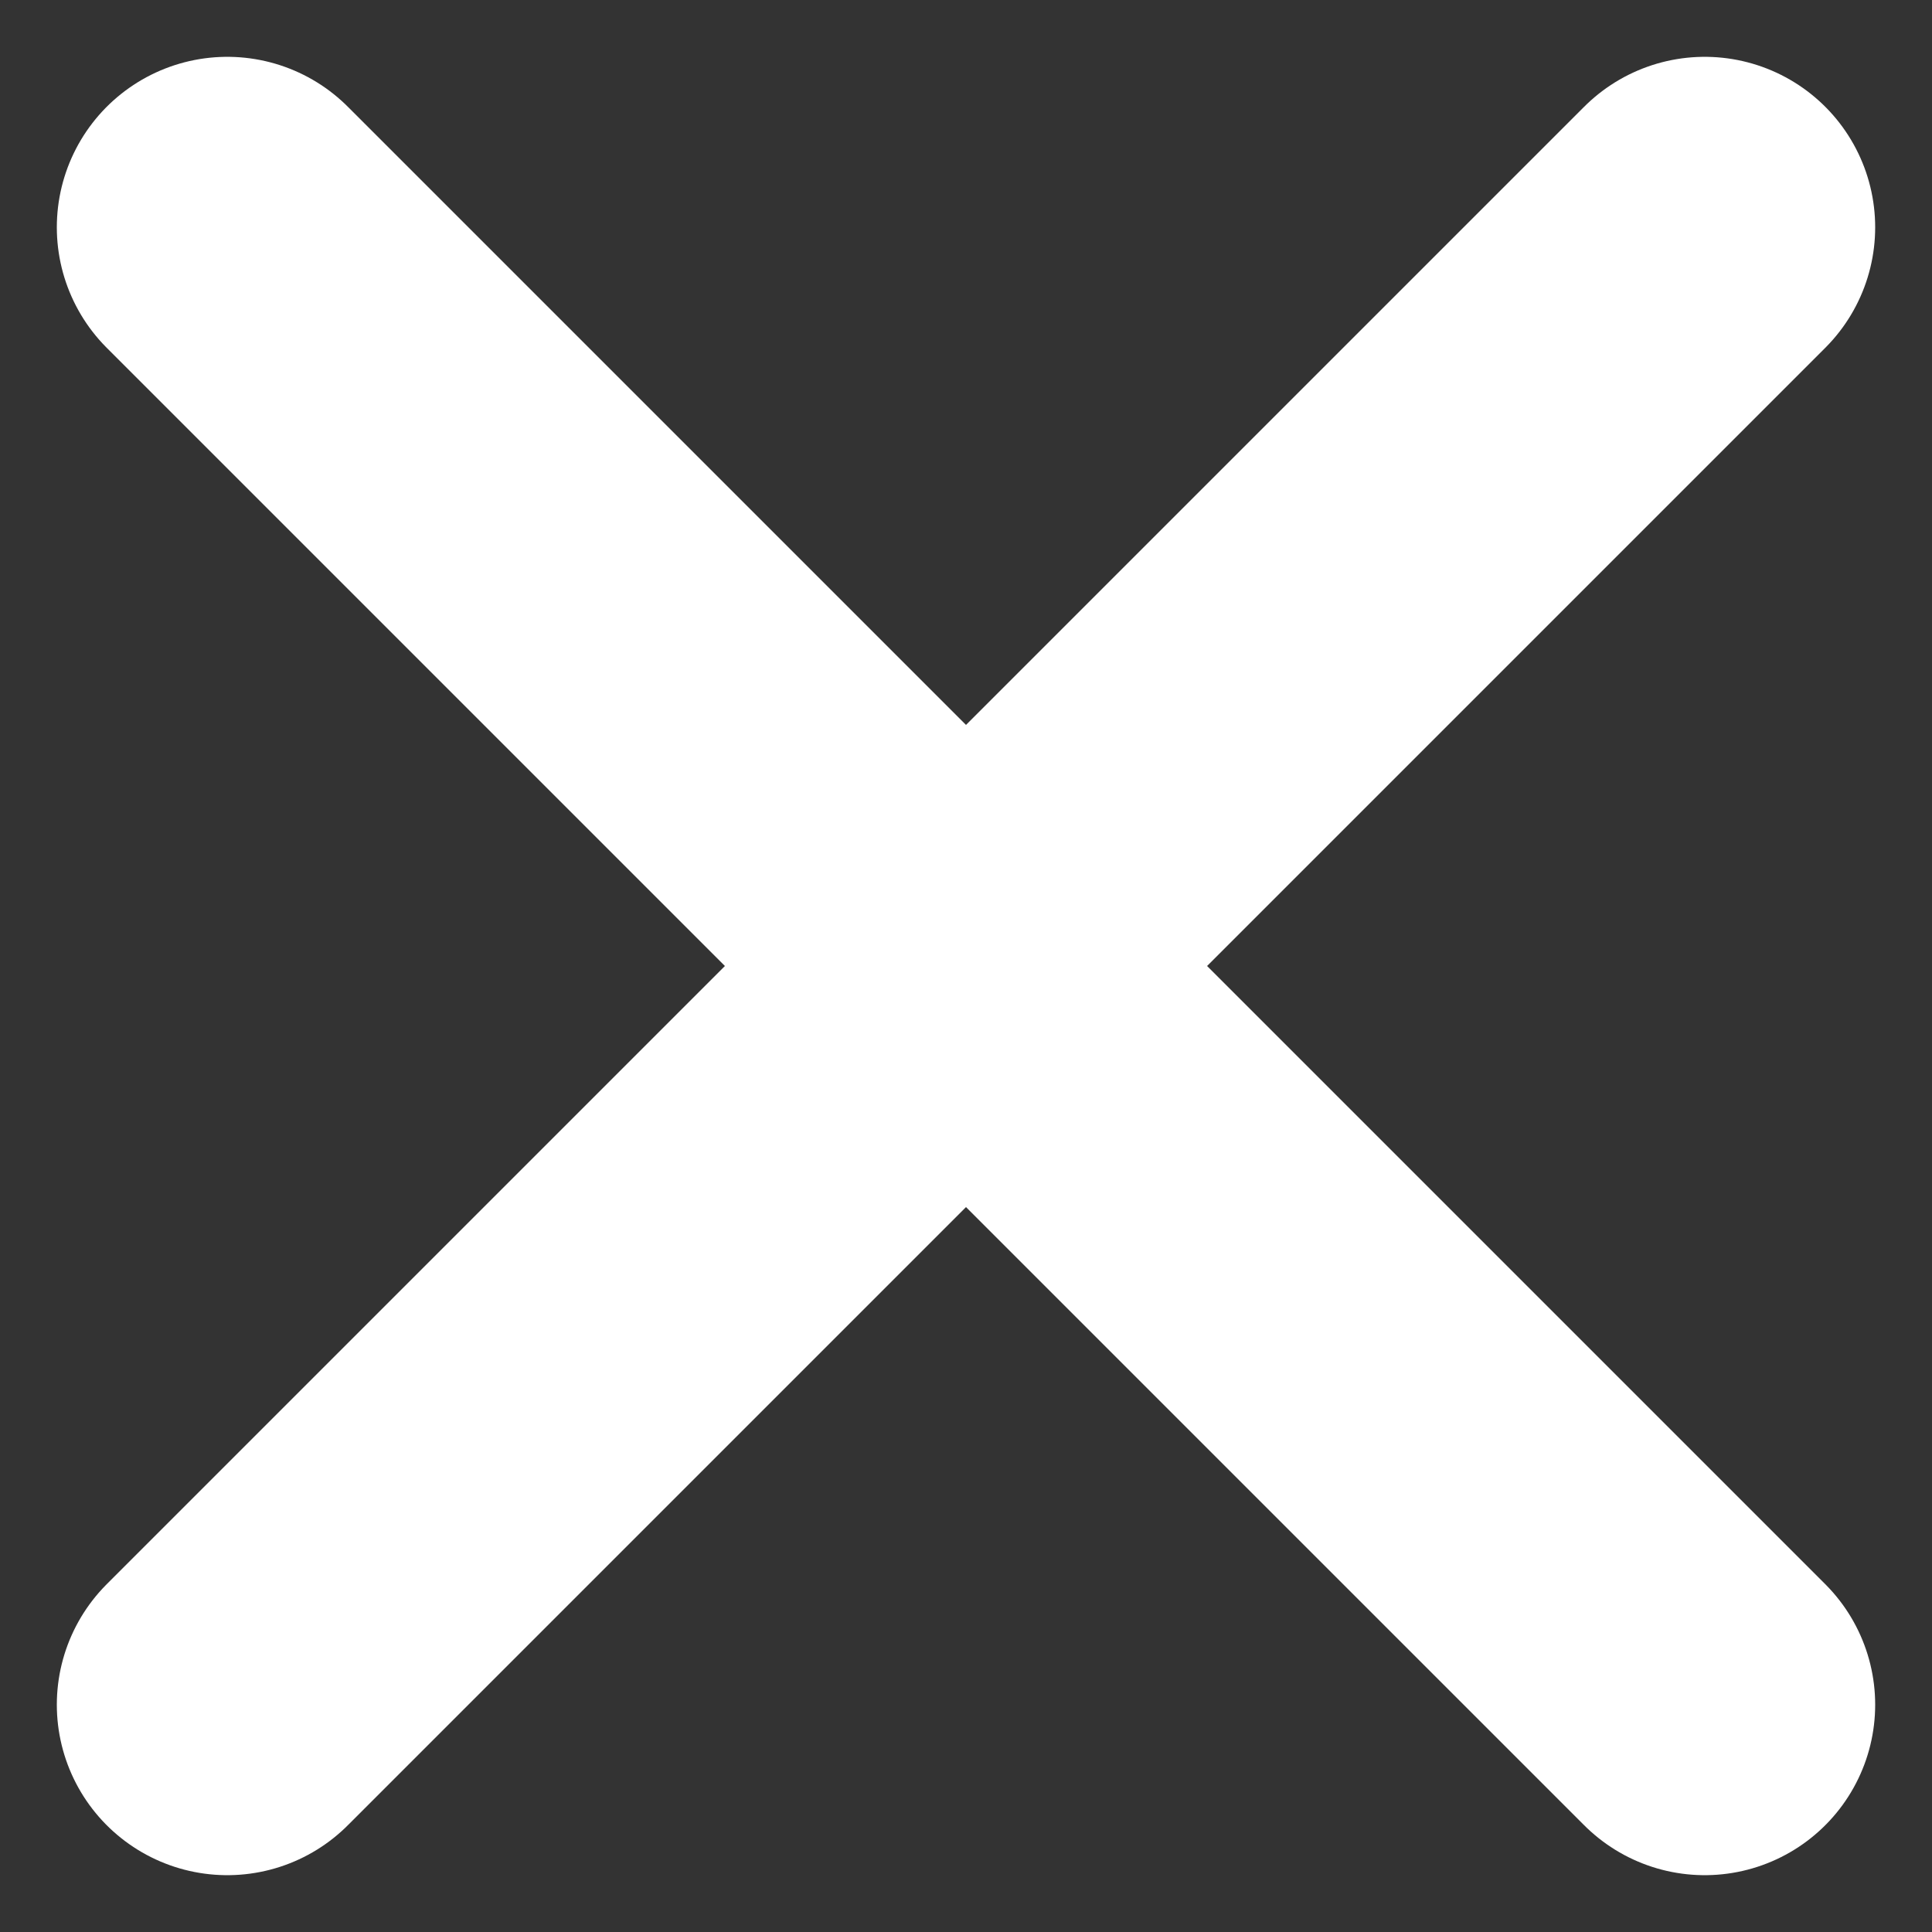 <svg width="17" height="17" fill="none" xmlns="http://www.w3.org/2000/svg"><rect width="100%" height="100%" fill="#333333" stroke="none"/><path d="M15 2L2 15M2 2l13 13" stroke="#fff" stroke-width="3" stroke-miterlimit="10" stroke-linecap="round"/></svg>
